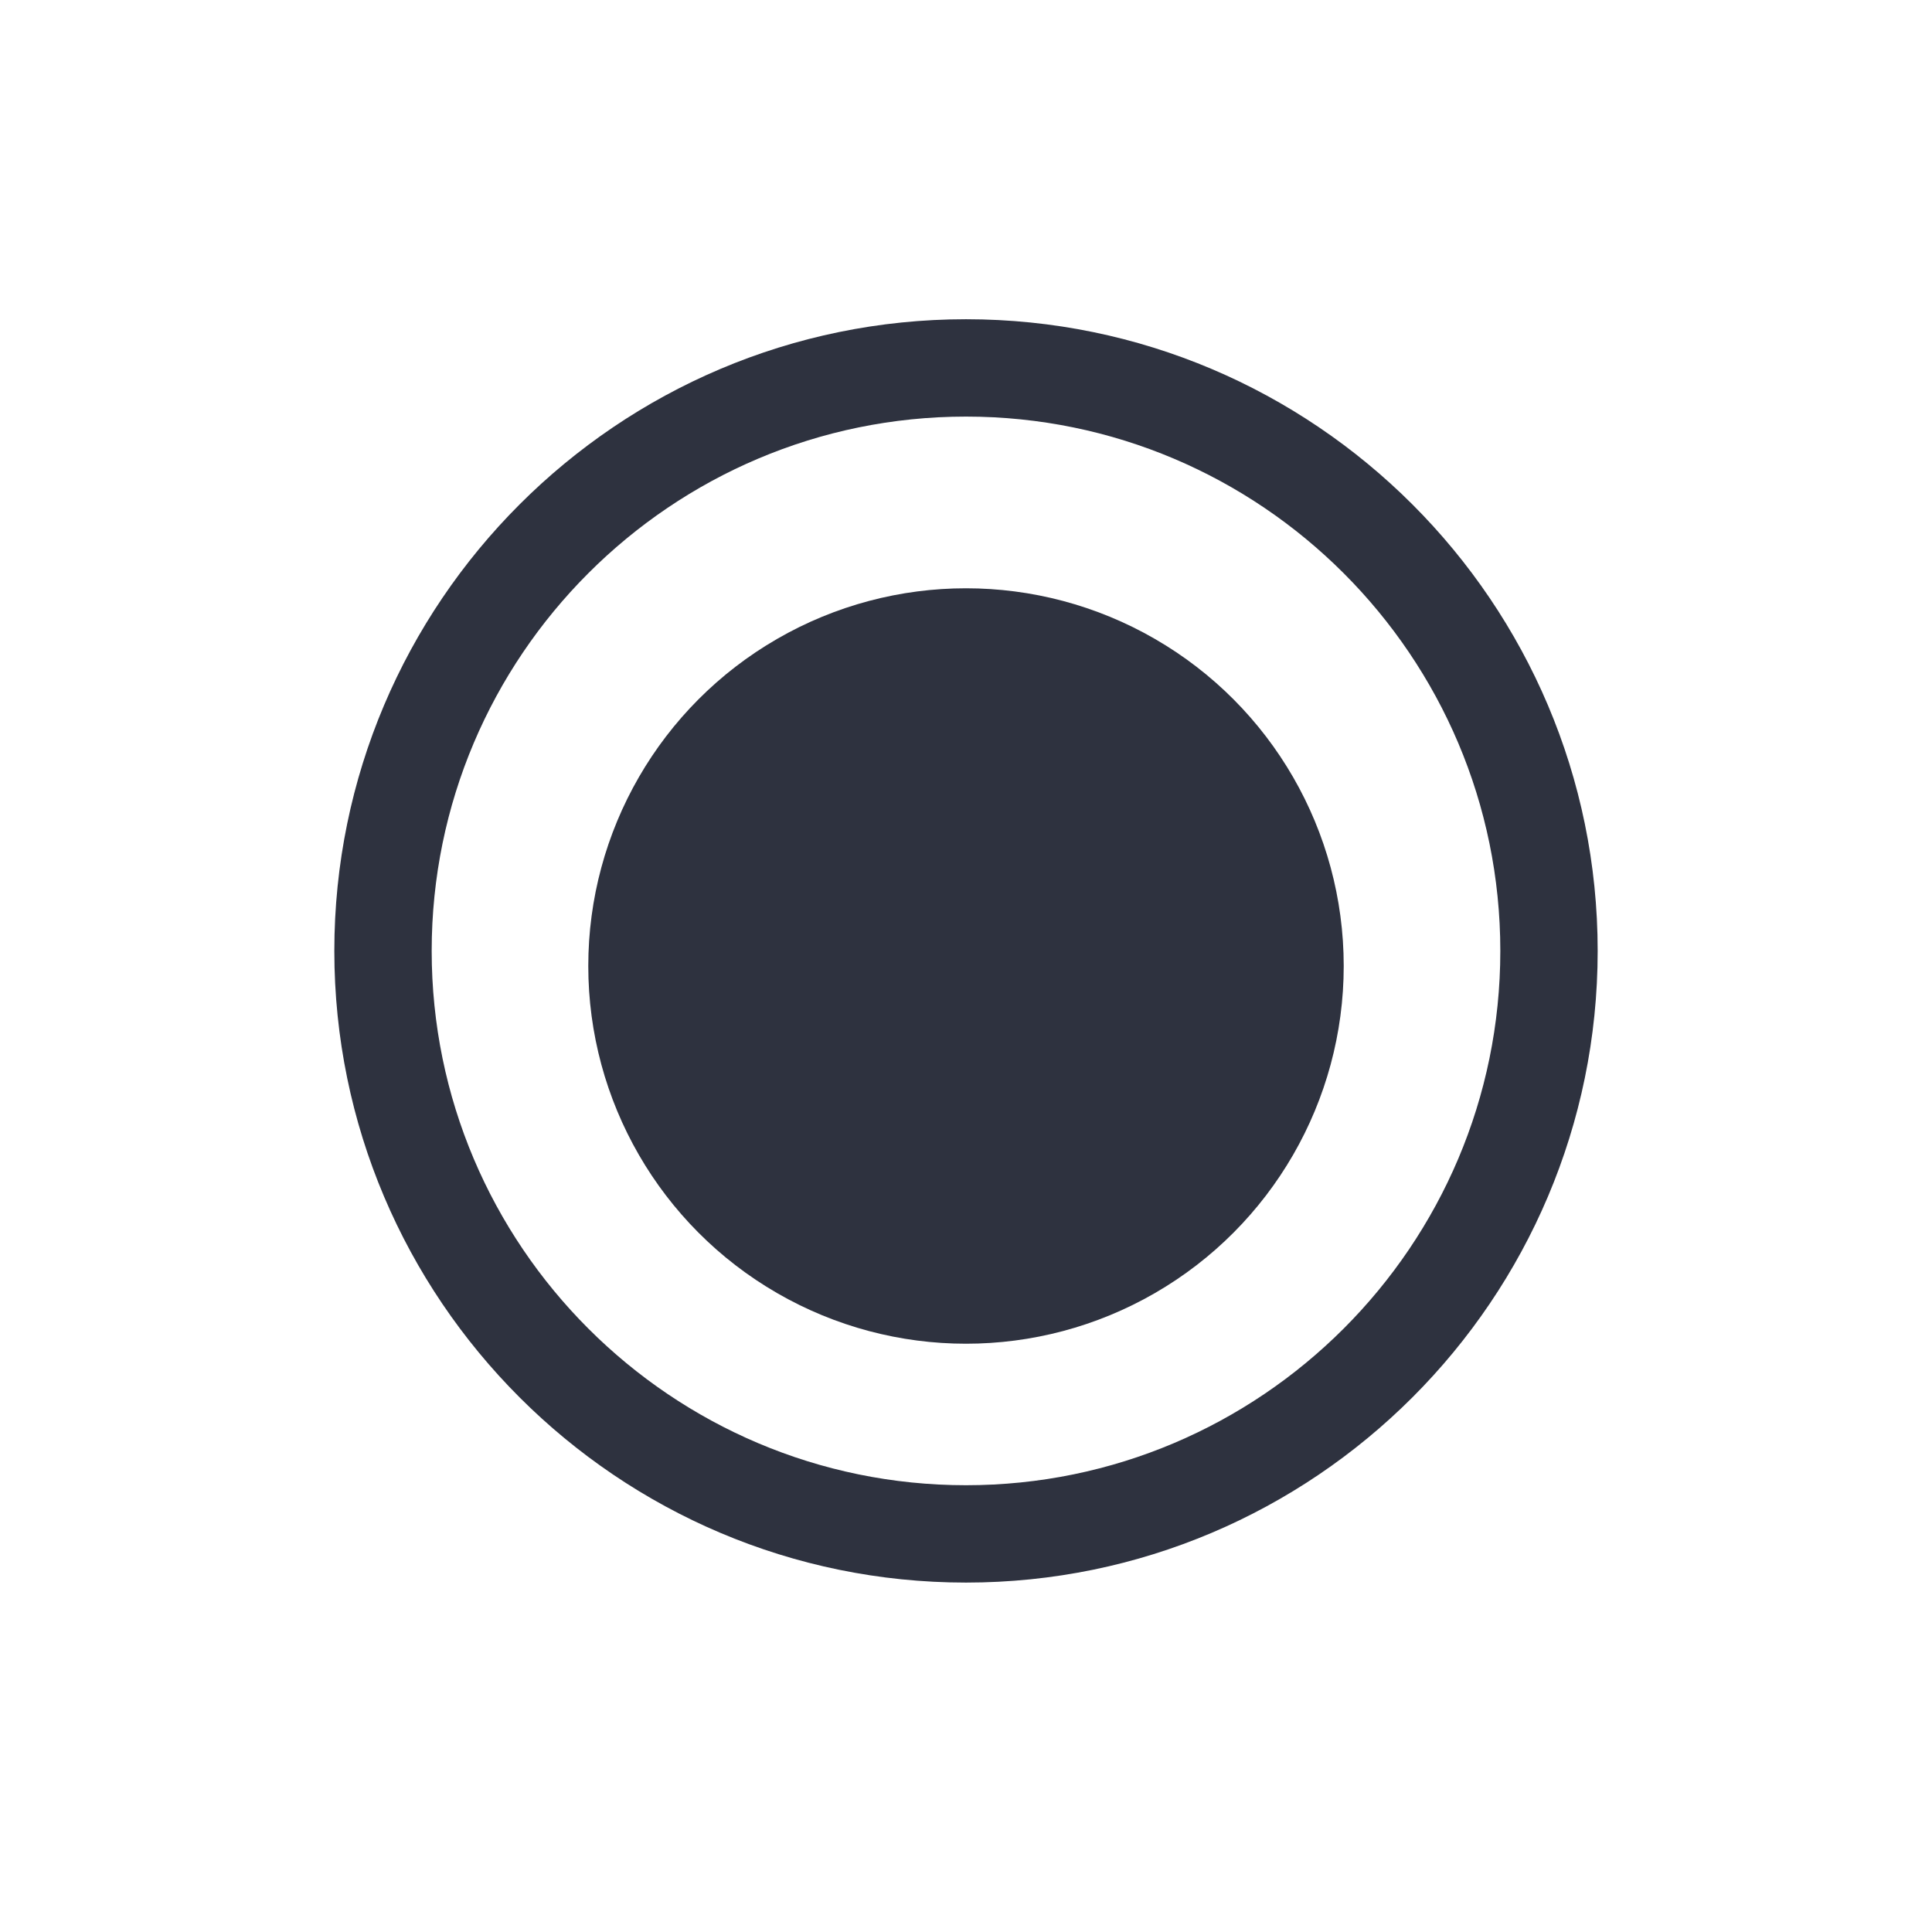 <?xml version="1.0" encoding="utf-8"?>
<!-- Generator: Adobe Illustrator 21.0.0, SVG Export Plug-In . SVG Version: 6.00 Build 0)  -->
<svg version="1.1" id="Layer_1" xmlns="http://www.w3.org/2000/svg" xmlns:xlink="http://www.w3.org/1999/xlink" x="0px" y="0px"
	 viewBox="0 0 512 512" style="enable-background:new 0 0 512 512;" xml:space="preserve">
<style type="text/css">
	.st0{fill:#2E323F;}
</style>
<g>
	<path class="st0" d="M256,84.6c-92.3,0-167.4,75.1-167.4,167.4S163.7,419.4,256,419.4S423.4,344.3,423.4,252S348.3,84.6,256,84.6z
		 M256,393.6c-78.1,0-141.6-63.5-141.6-141.6S177.9,110.4,256,110.4S397.6,173.9,397.6,252S334.1,393.6,256,393.6z"/>
</g>
<g>
	<circle class="st0" cx="256" cy="256" r="100.1"/>
</g>
</svg>
